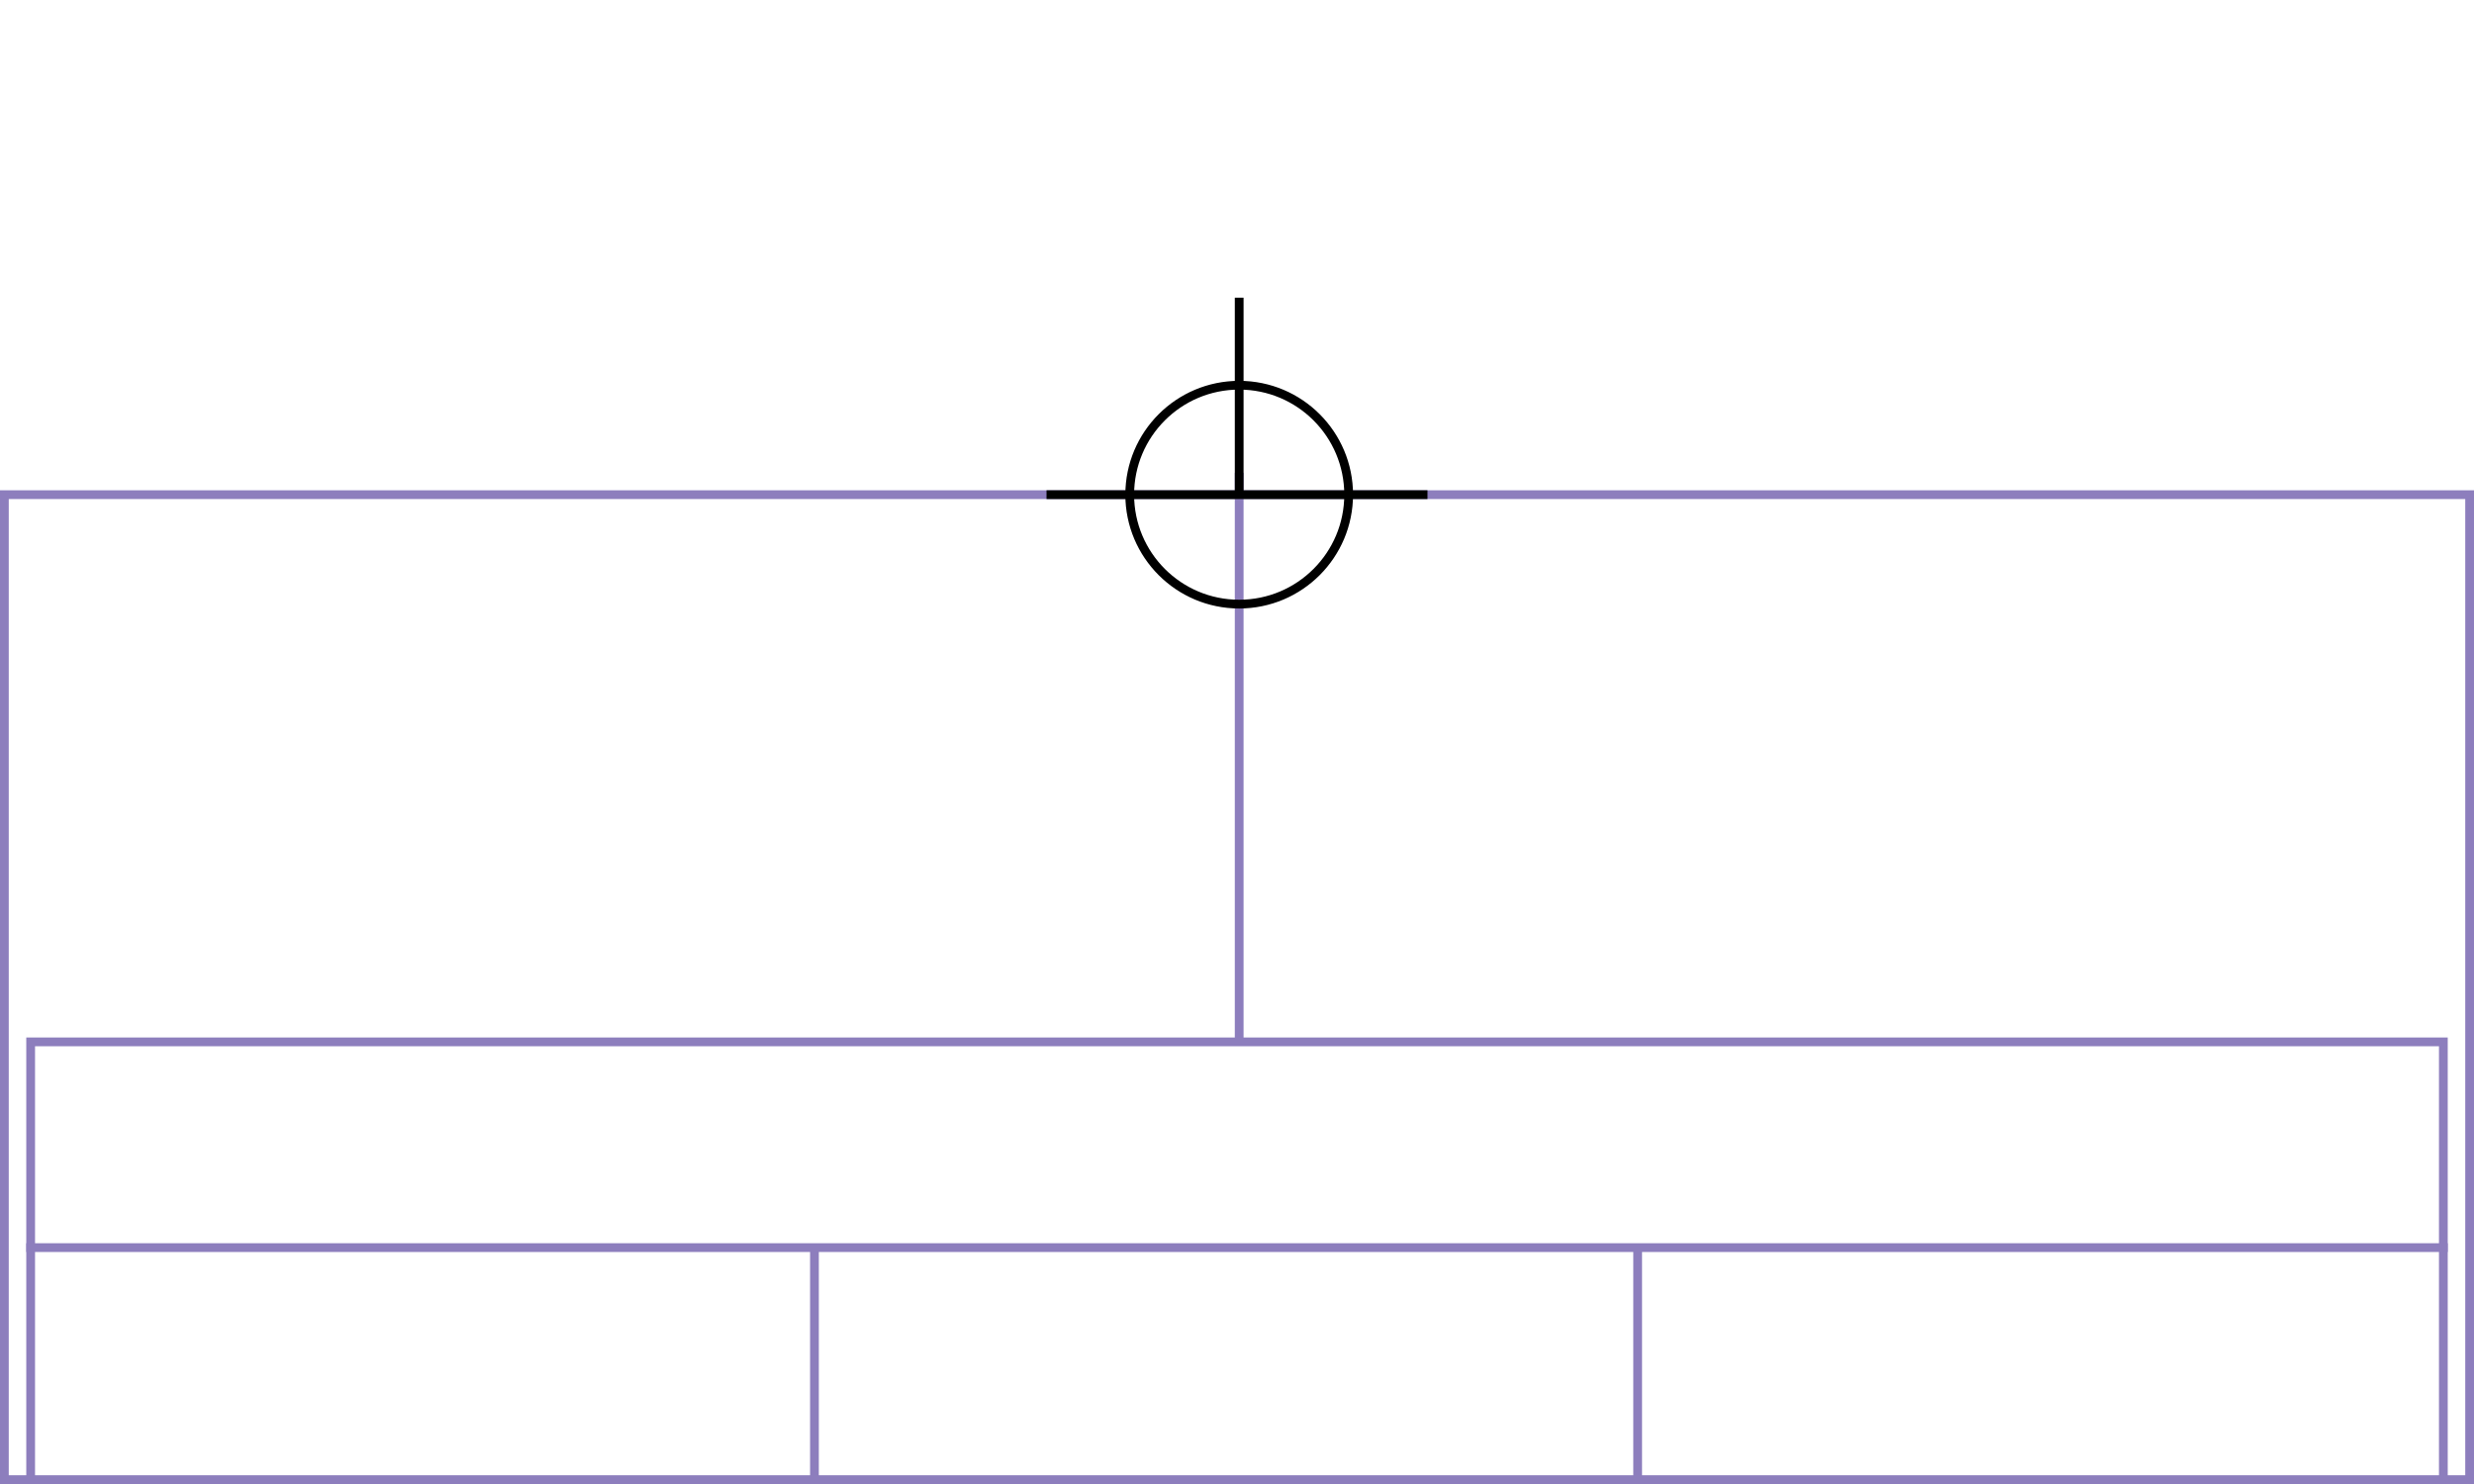 <svg xmlns="http://www.w3.org/2000/svg" height="339" width="565">
  <g>
    <title>background</title>
    <rect fill="#fff" height="339" id="canvas_background" width="565" x="0" y="0"></rect>
  </g>
  <g>
    <title>Rahmen</title>
    <rect fill="#fff" height="225" id="r1" stroke="#8D7EBD" stroke-width="2" width="563" x="1" y="113"></rect>
  </g>
  <g>
    <title>Zaehler</title>
    <line fill="none" id="z4" stroke="#8D7EBD" stroke-width="2" x1="283" x2="283" y1="108" y2="259"></line>
  </g>
  <g>
    <title>Verteiler</title>
    <rect fill="#fff" height="100" id="v1" stroke="#8D7EBD" stroke-width="2" width="551" x="7" y="238"></rect>
    <line fill="none" id="v2" stroke="#8D7EBD" stroke-width="2" x1="6" x2="559" y1="285" y2="285"></line>
    <line fill="none" id="v3" stroke="#8D7EBD" stroke-width="2" x1="186" x2="186" y1="285" y2="338"></line>
    <line fill="none" id="v4" stroke="#8D7EBD" stroke-width="2" x1="374" x2="374" y1="285" y2="338"></line>
  </g>
  <g>
    <title>NAP</title>
    <ellipse cx="283" cy="113" fill="none" id="svg21" rx="25" ry="25" stroke="#000" stroke-width="2"></ellipse>
    <line fill="none" id="svg22" stroke="#000" stroke-width="2" x1="239" x2="326" y1="113" y2="113"></line>
    <line fill="none" id="svg23" stroke="#000" stroke-width="2" x1="283" x2="283" y1="68" y2="113"></line>
  </g>
</svg>
